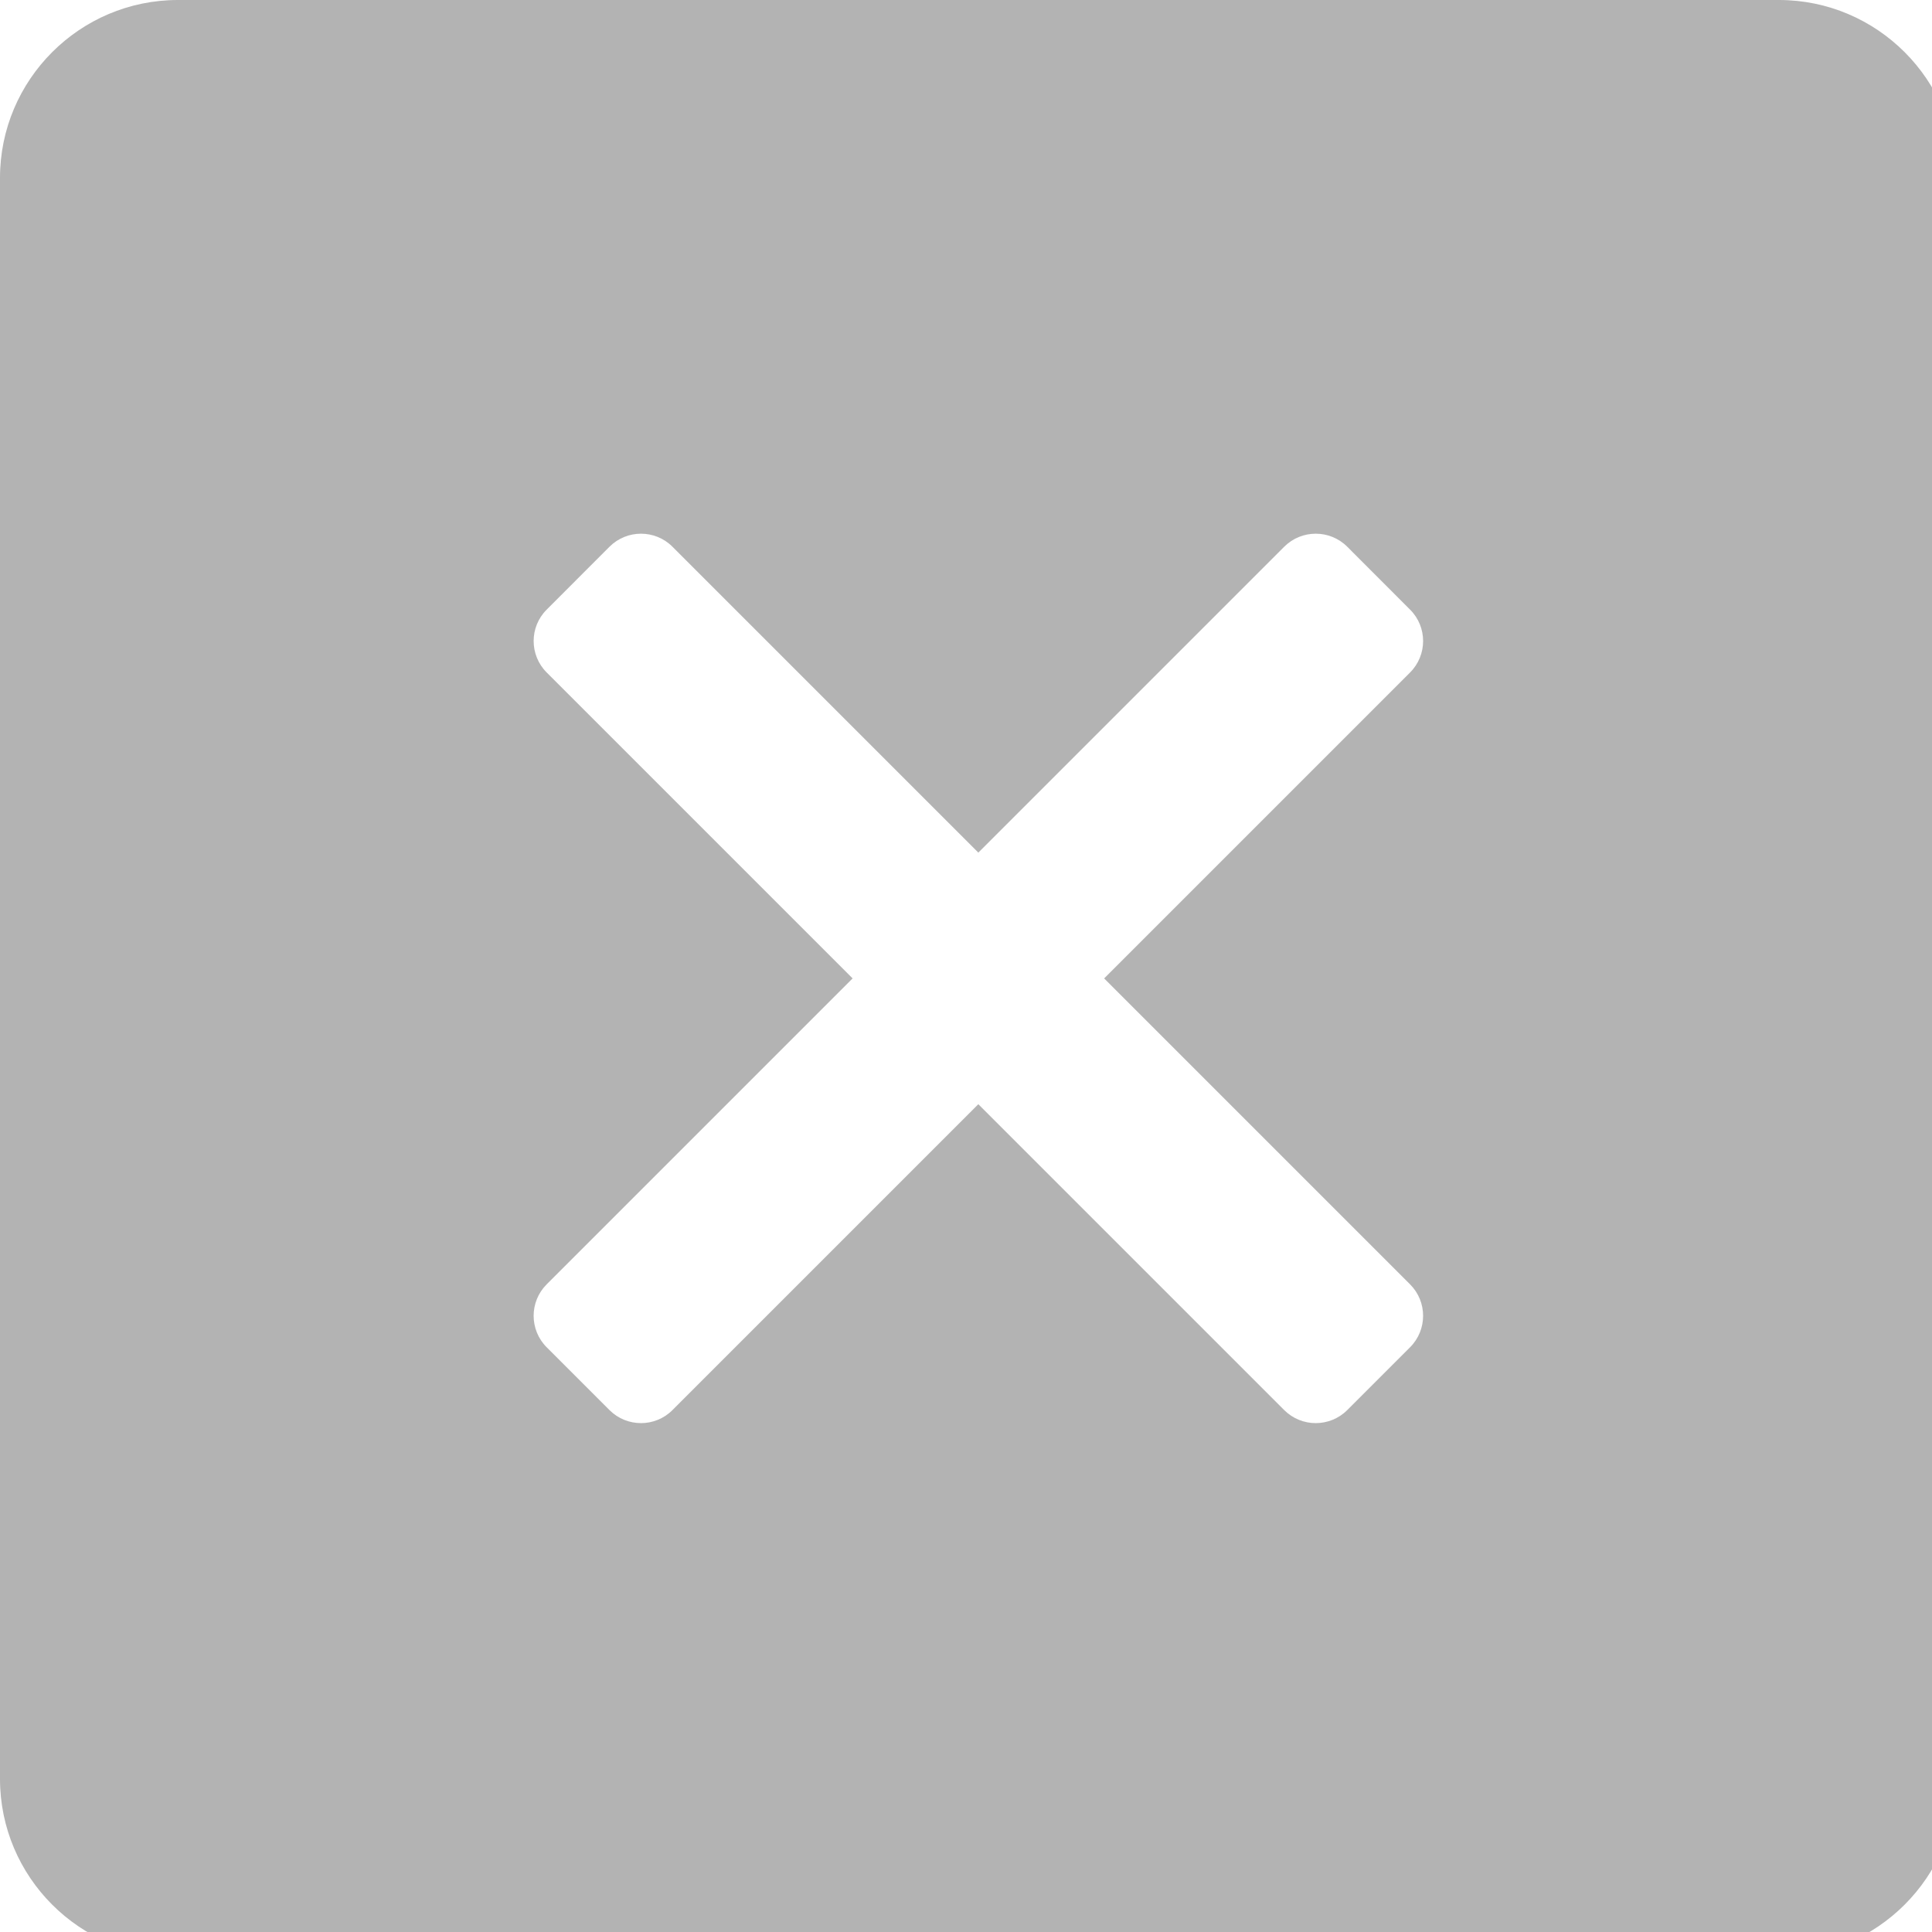 <svg xmlns="http://www.w3.org/2000/svg" width="26" height="26" fill="none" viewBox="0 0 26 26">
    <g clip-path="url(#clip0)">
        <g clip-path="url(#clip1)">
            <path fill="#B3B3B3" fill-rule="evenodd" d="M23.94 0H2.394C1.074 0 0 1.074 0 2.394V23.94c0 1.32 1.074 2.394 2.394 2.394H23.94c1.32 0 2.394-1.074 2.394-2.394V2.394C26.334 1.074 25.26 0 23.94 0zm-4.964 17.284c.234.234.234.613 0 .847l-.846.846c-.234.233-.613.233-.847 0l-4.117-4.117-4.117 4.117c-.233.233-.612.233-.846 0l-.846-.846c-.234-.234-.234-.613 0-.847l4.117-4.117L7.357 9.05c-.234-.234-.234-.613 0-.846l.846-.847c.234-.233.613-.233.846 0l4.117 4.117 4.117-4.117c.234-.233.613-.233.847 0l.846.847c.234.233.234.612 0 .846l-4.117 4.117 4.117 4.117z" clip-rule="evenodd"/>
        </g>
    </g>
    <defs>
        <clipPath id="clip0">
            <path fill="#fff" d="M0 0H26V26H0z"/>
        </clipPath>
        <clipPath id="clip1">
            <path fill="#fff" d="M0 0H26.334V26.334H0z"/>
        </clipPath>
    </defs>
</svg>
